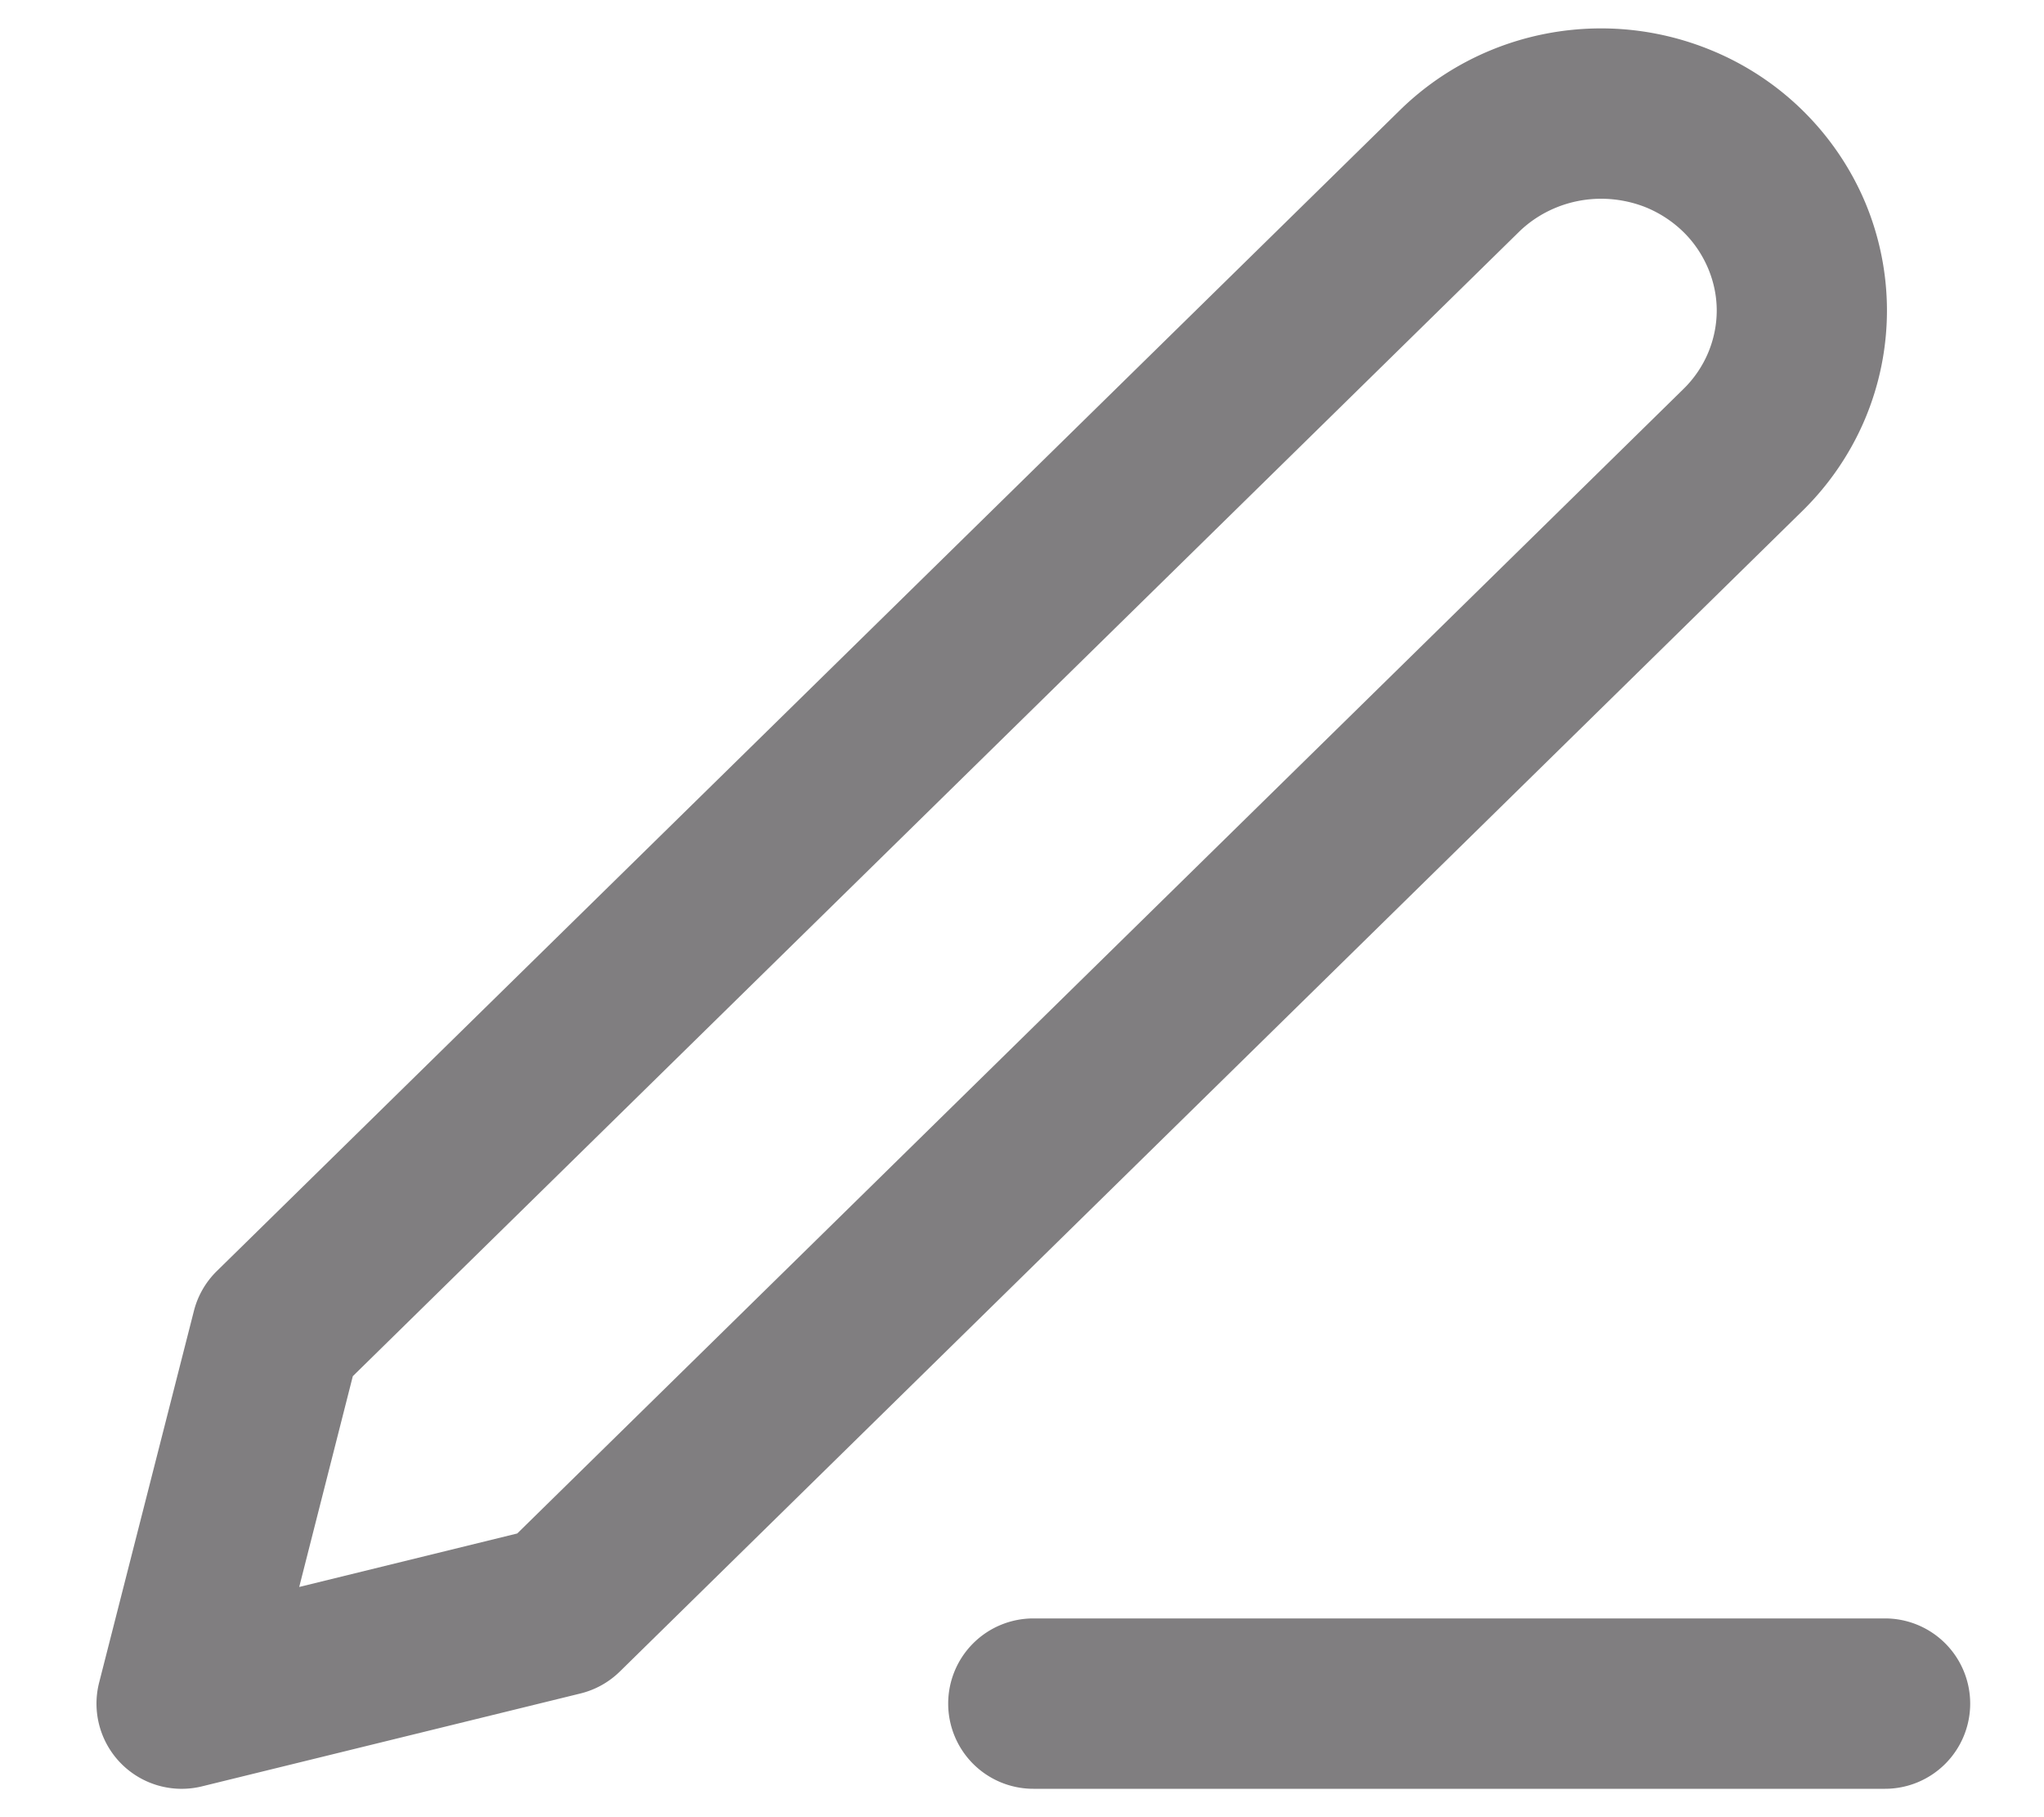 <svg width="18" height="16" viewBox="0 0 18 16" fill="none" xmlns="http://www.w3.org/2000/svg">
  <path fill="#807e80" strokLinecap="round" strokeLinejoin="round" d="m 9.1,14.25 a 0.75,0.75 0 0 0 -0.75,0.75 0.75,0.75 0 0 0 0.75,0.75 h 7.5 a 0.75,0.75 0 0 0 0.75,-0.75 0.75,0.75 0 0 0 -0.75,-0.75 z" />
  <path fill="#807e80" strokLinecap="round" strokeLinejoin="round" d="m 14.1,0.25 c -0.664,0 -1.302,0.258 -1.775,0.723 L 1.908,11.193 a 0.75,0.75 0 0 0 -0.201,0.352 l -0.834,3.27 a 0.75,0.75 0 0 0 0.904,0.914 l 3.334,-0.818 A 0.75,0.75 0 0 0 5.459,14.717 L 15.875,4.496 C 16.109,4.266 16.296,3.992 16.424,3.689 16.551,3.387 16.617,3.063 16.617,2.734 16.617,2.406 16.551,2.081 16.424,1.779 16.296,1.477 16.109,1.203 15.875,0.973 15.641,0.743 15.363,0.561 15.059,0.438 14.754,0.314 14.428,0.25 14.1,0.25 Z m 0,1.5 c 0.135,0 0.27,0.026 0.395,0.076 0.124,0.051 0.236,0.125 0.33,0.217 0.094,0.092 0.167,0.202 0.217,0.32 0.05,0.119 0.076,0.244 0.076,0.371 0,0.127 -0.026,0.254 -0.076,0.373 -0.05,0.118 -0.123,0.226 -0.217,0.318 L 4.555,13.502 2.635,13.973 3.107,12.117 13.375,2.043 C 13.565,1.857 13.826,1.75 14.1,1.75 Z" />
</svg>
